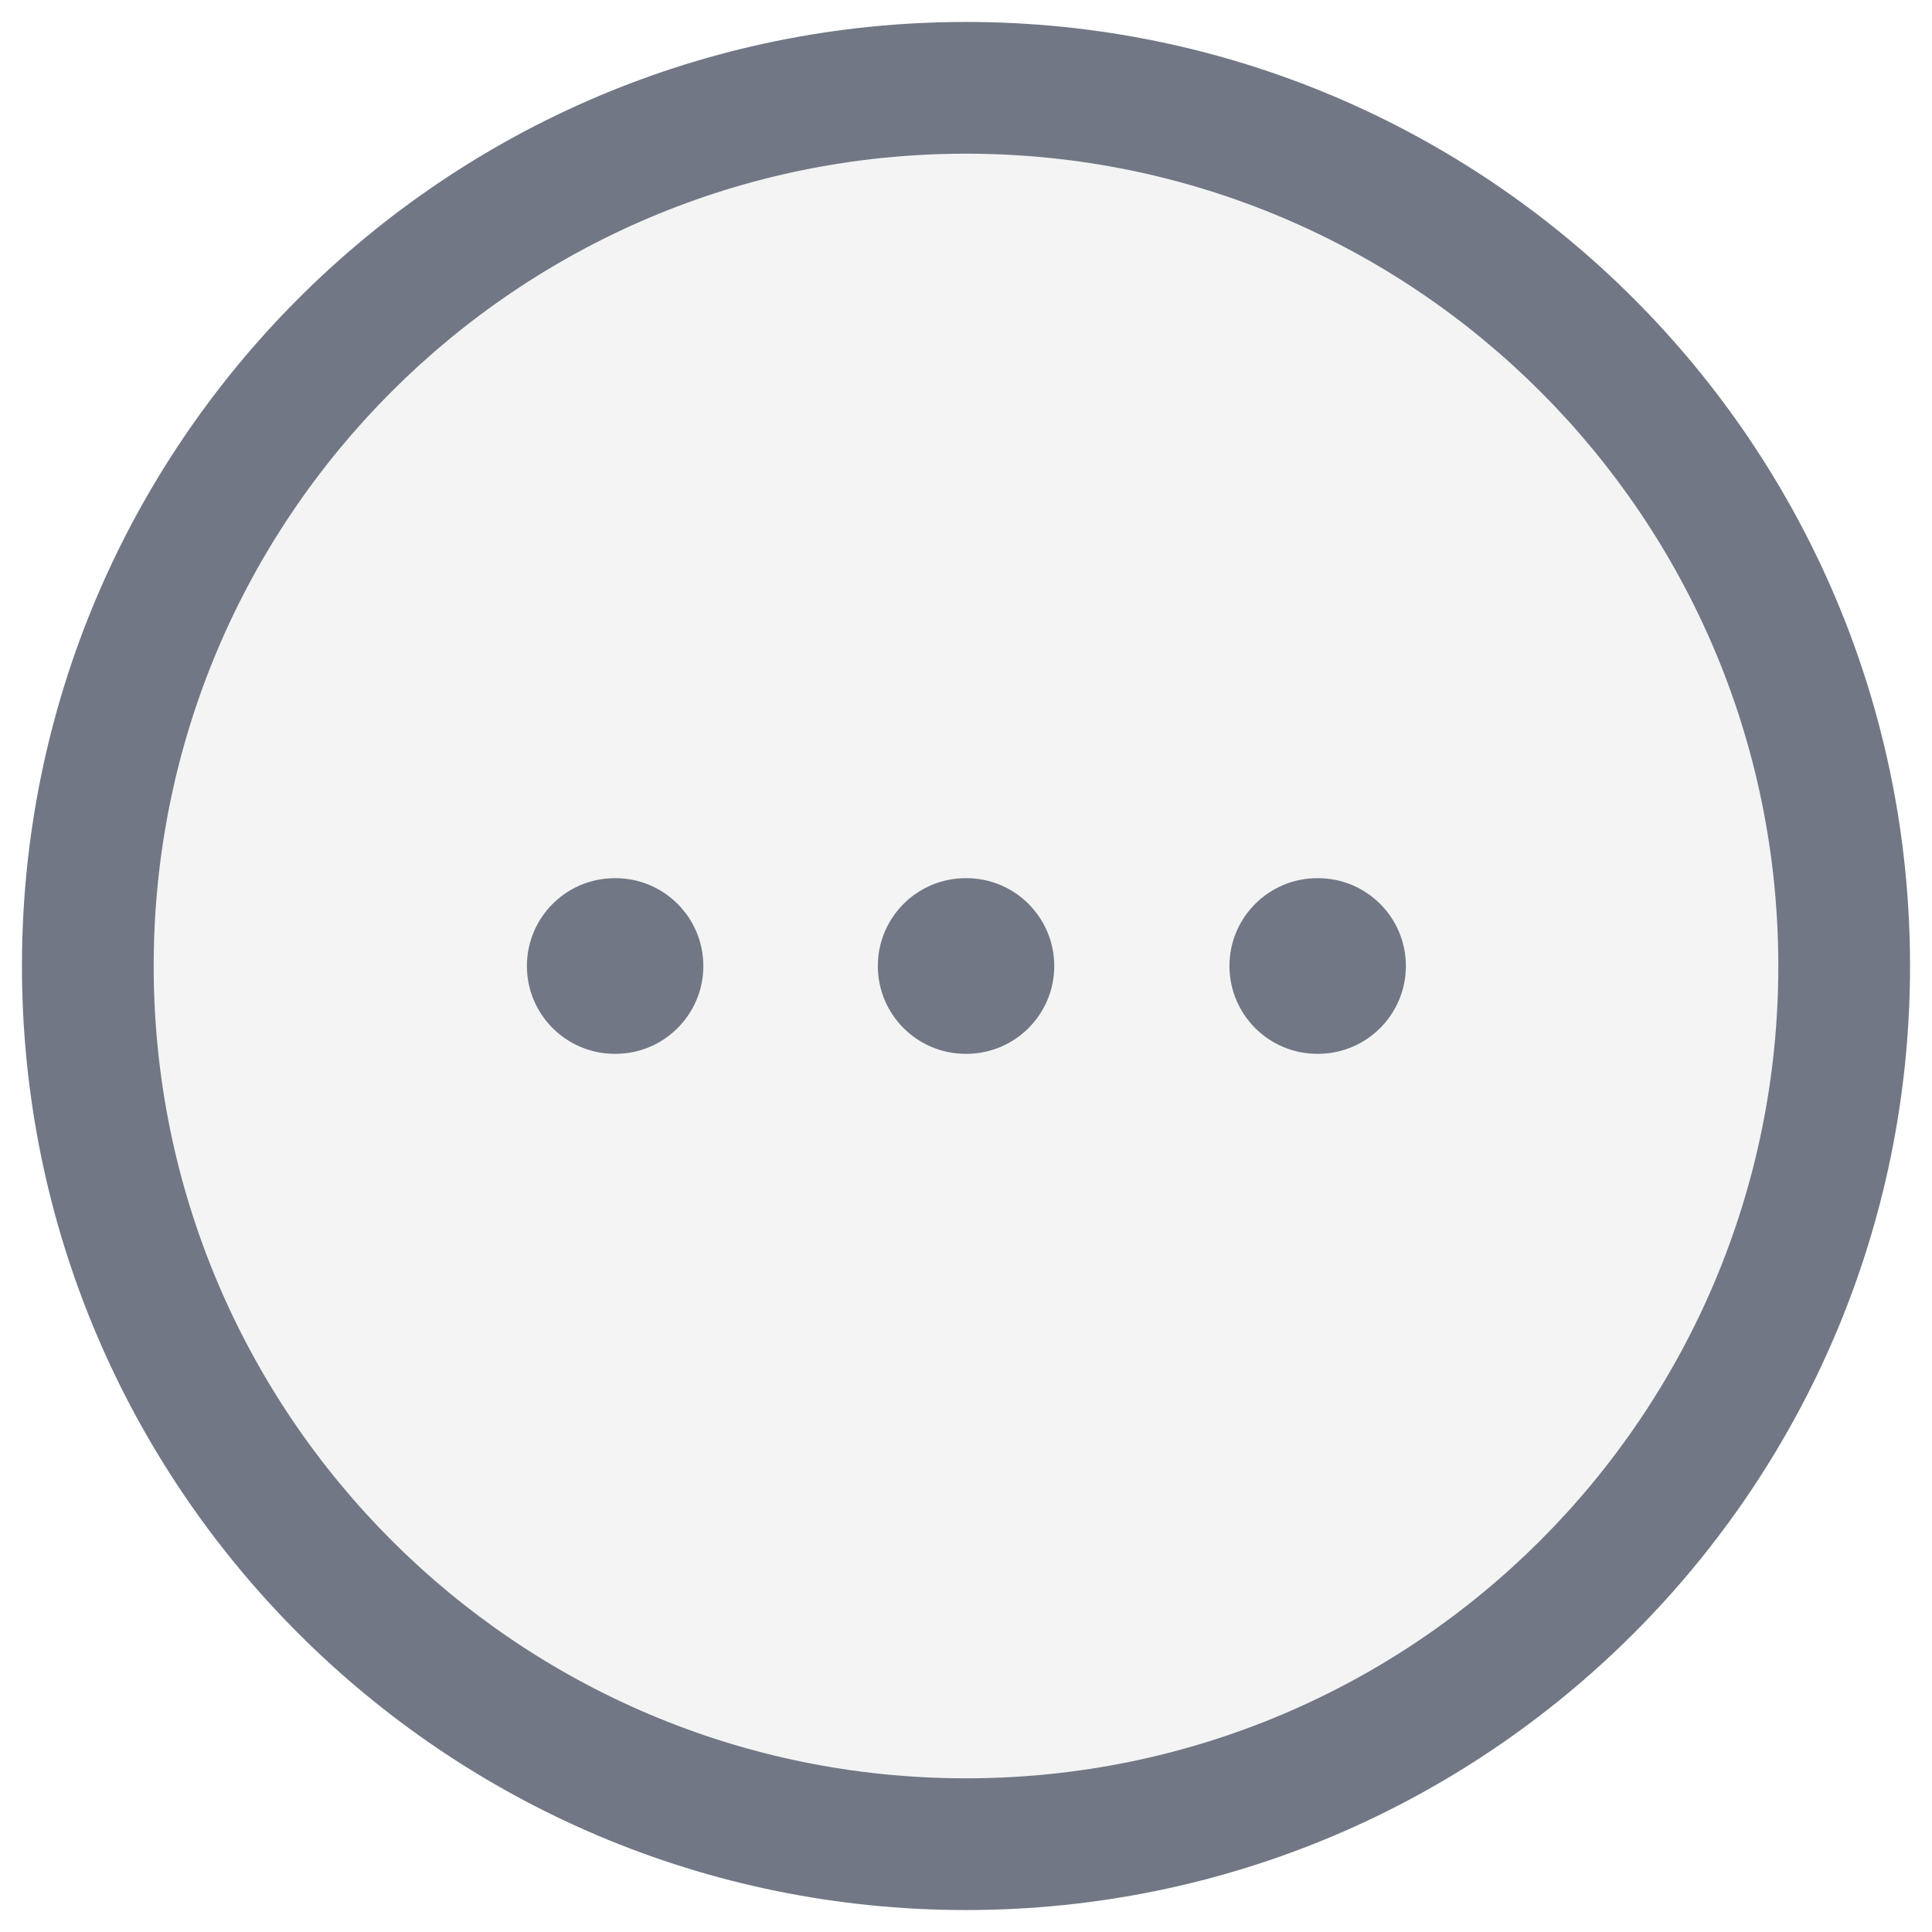 <svg width="22" height="22" viewBox="0 0 22 22" fill="none" xmlns="http://www.w3.org/2000/svg">
<path opacity="0.08" d="M21 11C21 5.477 16.523 1 11 1C5.477 1 1 5.477 1 11C1 16.523 5.477 21 11 21C16.523 21 21 16.523 21 11Z" fill="#717784"/>
<path fill-rule="evenodd" clip-rule="evenodd" d="M1.75 11C1.75 16.109 5.891 20.25 11 20.25C16.109 20.25 20.25 16.109 20.25 11C20.25 5.891 16.109 1.75 11 1.75C5.891 1.75 1.75 5.891 1.75 11ZM11 21.75C5.063 21.75 0.25 16.937 0.25 11C0.25 5.063 5.063 0.25 11 0.25C16.937 0.25 21.75 5.063 21.75 11C21.75 16.937 16.937 21.75 11 21.75ZM10.996 10C10.444 10 9.996 10.448 9.996 11C9.996 11.552 10.444 12 10.996 12H11.005C11.557 12 12.005 11.552 12.005 11C12.005 10.448 11.557 10 11.005 10H10.996ZM14 11C14 10.448 14.448 10 15 10H15.009C15.561 10 16.009 10.448 16.009 11C16.009 11.552 15.561 12 15.009 12H15C14.448 12 14 11.552 14 11ZM7 10C6.448 10 6 10.448 6 11C6 11.552 6.448 12 7 12H7.009C7.561 12 8.009 11.552 8.009 11C8.009 10.448 7.561 10 7.009 10H7Z" fill="#717784"/>
</svg>
